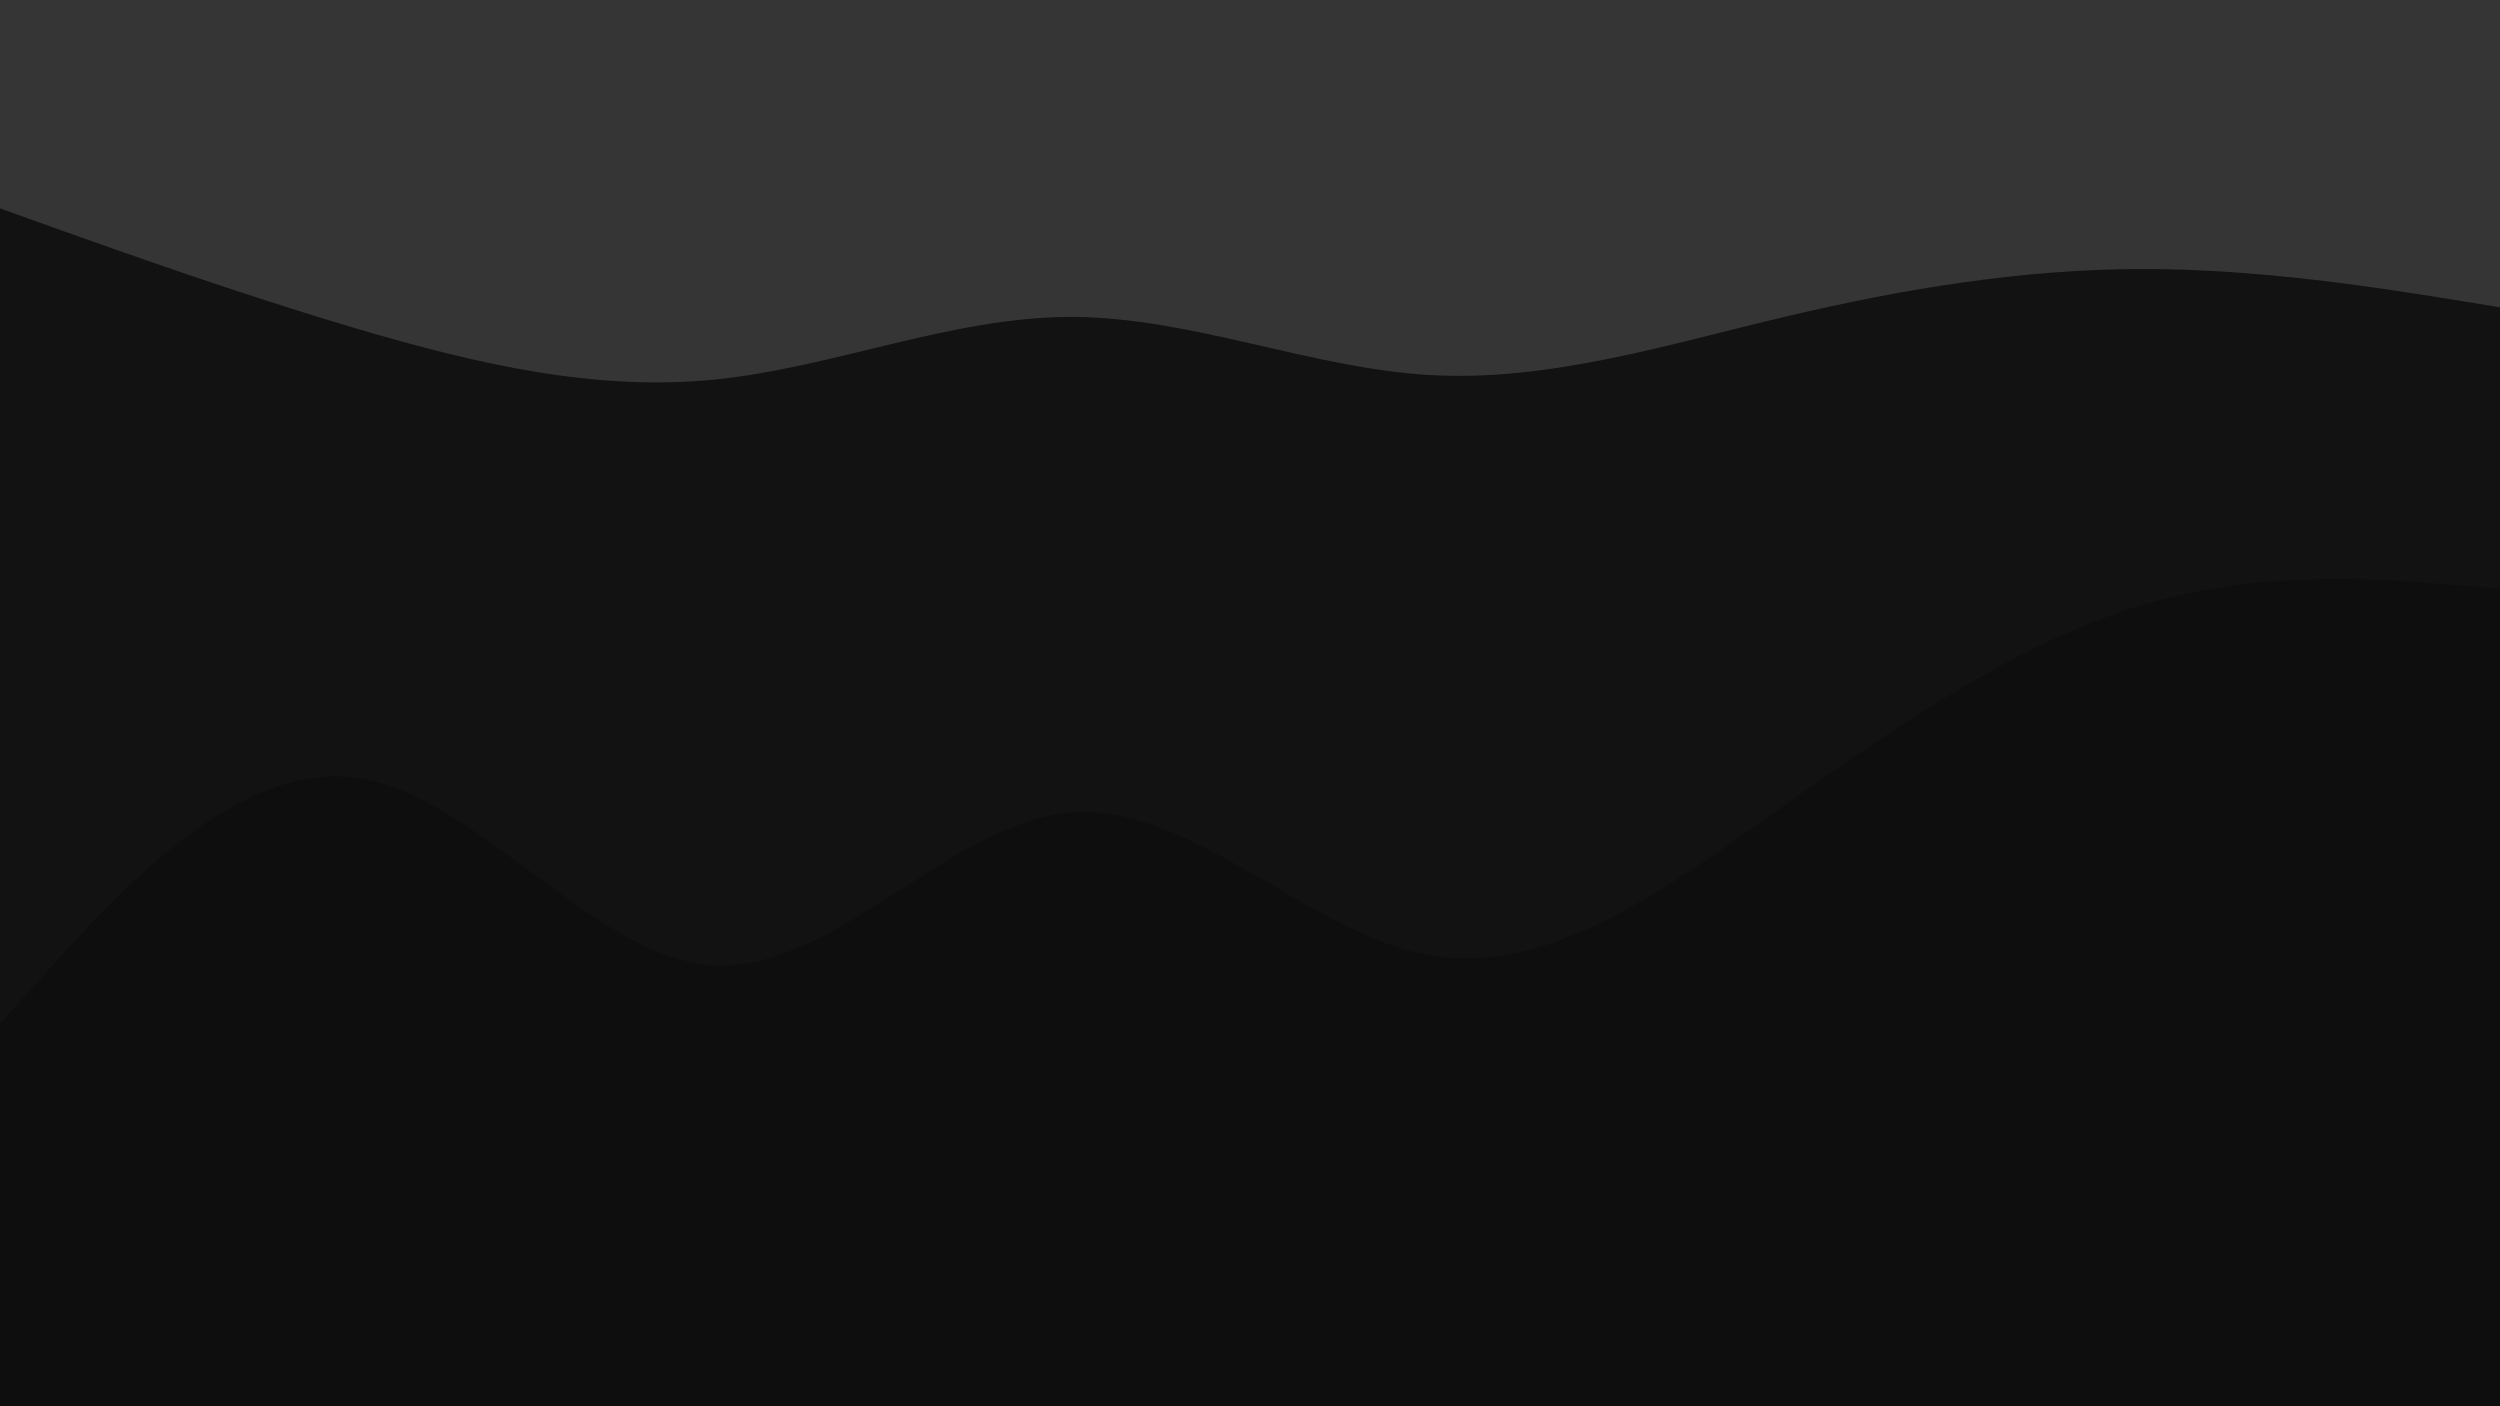 <svg id="visual" viewBox="0 0 960 540" width="960" height="540" xmlns="http://www.w3.org/2000/svg" xmlns:xlink="http://www.w3.org/1999/xlink" version="1.1"><path d="M0 82L22.8 90.2C45.7 98.3 91.3 114.7 137 128.2C182.7 141.7 228.3 152.3 274 147.8C319.7 143.3 365.3 123.7 411.2 123.7C457 123.7 503 143.3 548.8 146C594.7 148.7 640.3 134.3 686 123.5C731.7 112.7 777.3 105.3 823 105.3C868.7 105.3 914.3 112.7 937.2 116.3L960 120L960 0L937.2 0C914.3 0 868.7 0 823 0C777.3 0 731.7 0 686 0C640.3 0 594.7 0 548.8 0C503 0 457 0 411.2 0C365.3 0 319.7 0 274 0C228.3 0 182.7 0 137 0C91.3 0 45.7 0 22.8 0L0 0Z" fill="#353535"></path><path d="M0 395L22.8 369.8C45.7 344.7 91.3 294.3 137 300.7C182.7 307 228.3 370 274 372.7C319.7 375.3 365.3 317.7 411.2 314C457 310.3 503 360.7 548.8 368.8C594.7 377 640.3 343 686 310.7C731.7 278.3 777.3 247.7 823 234.2C868.7 220.7 914.3 224.3 937.2 226.2L960 228L960 118L937.2 114.3C914.3 110.7 868.7 103.3 823 103.3C777.3 103.3 731.7 110.7 686 121.5C640.3 132.3 594.7 146.7 548.8 144C503 141.3 457 121.7 411.2 121.7C365.3 121.7 319.7 141.3 274 145.8C228.3 150.3 182.7 139.7 137 126.2C91.3 112.7 45.7 96.3 22.8 88.2L0 80Z" fill="#121212"></path><path d="M0 541L22.8 541C45.7 541 91.3 541 137 541C182.7 541 228.3 541 274 541C319.7 541 365.3 541 411.2 541C457 541 503 541 548.8 541C594.7 541 640.3 541 686 541C731.7 541 777.3 541 823 541C868.7 541 914.3 541 937.2 541L960 541L960 226L937.2 224.2C914.3 222.3 868.7 218.7 823 232.2C777.3 245.7 731.7 276.3 686 308.7C640.3 341 594.7 375 548.8 366.8C503 358.7 457 308.3 411.2 312C365.3 315.7 319.7 373.3 274 370.7C228.3 368 182.7 305 137 298.7C91.3 292.3 45.7 342.7 22.8 367.8L0 393Z" fill="#0e0e0e"></path></svg>